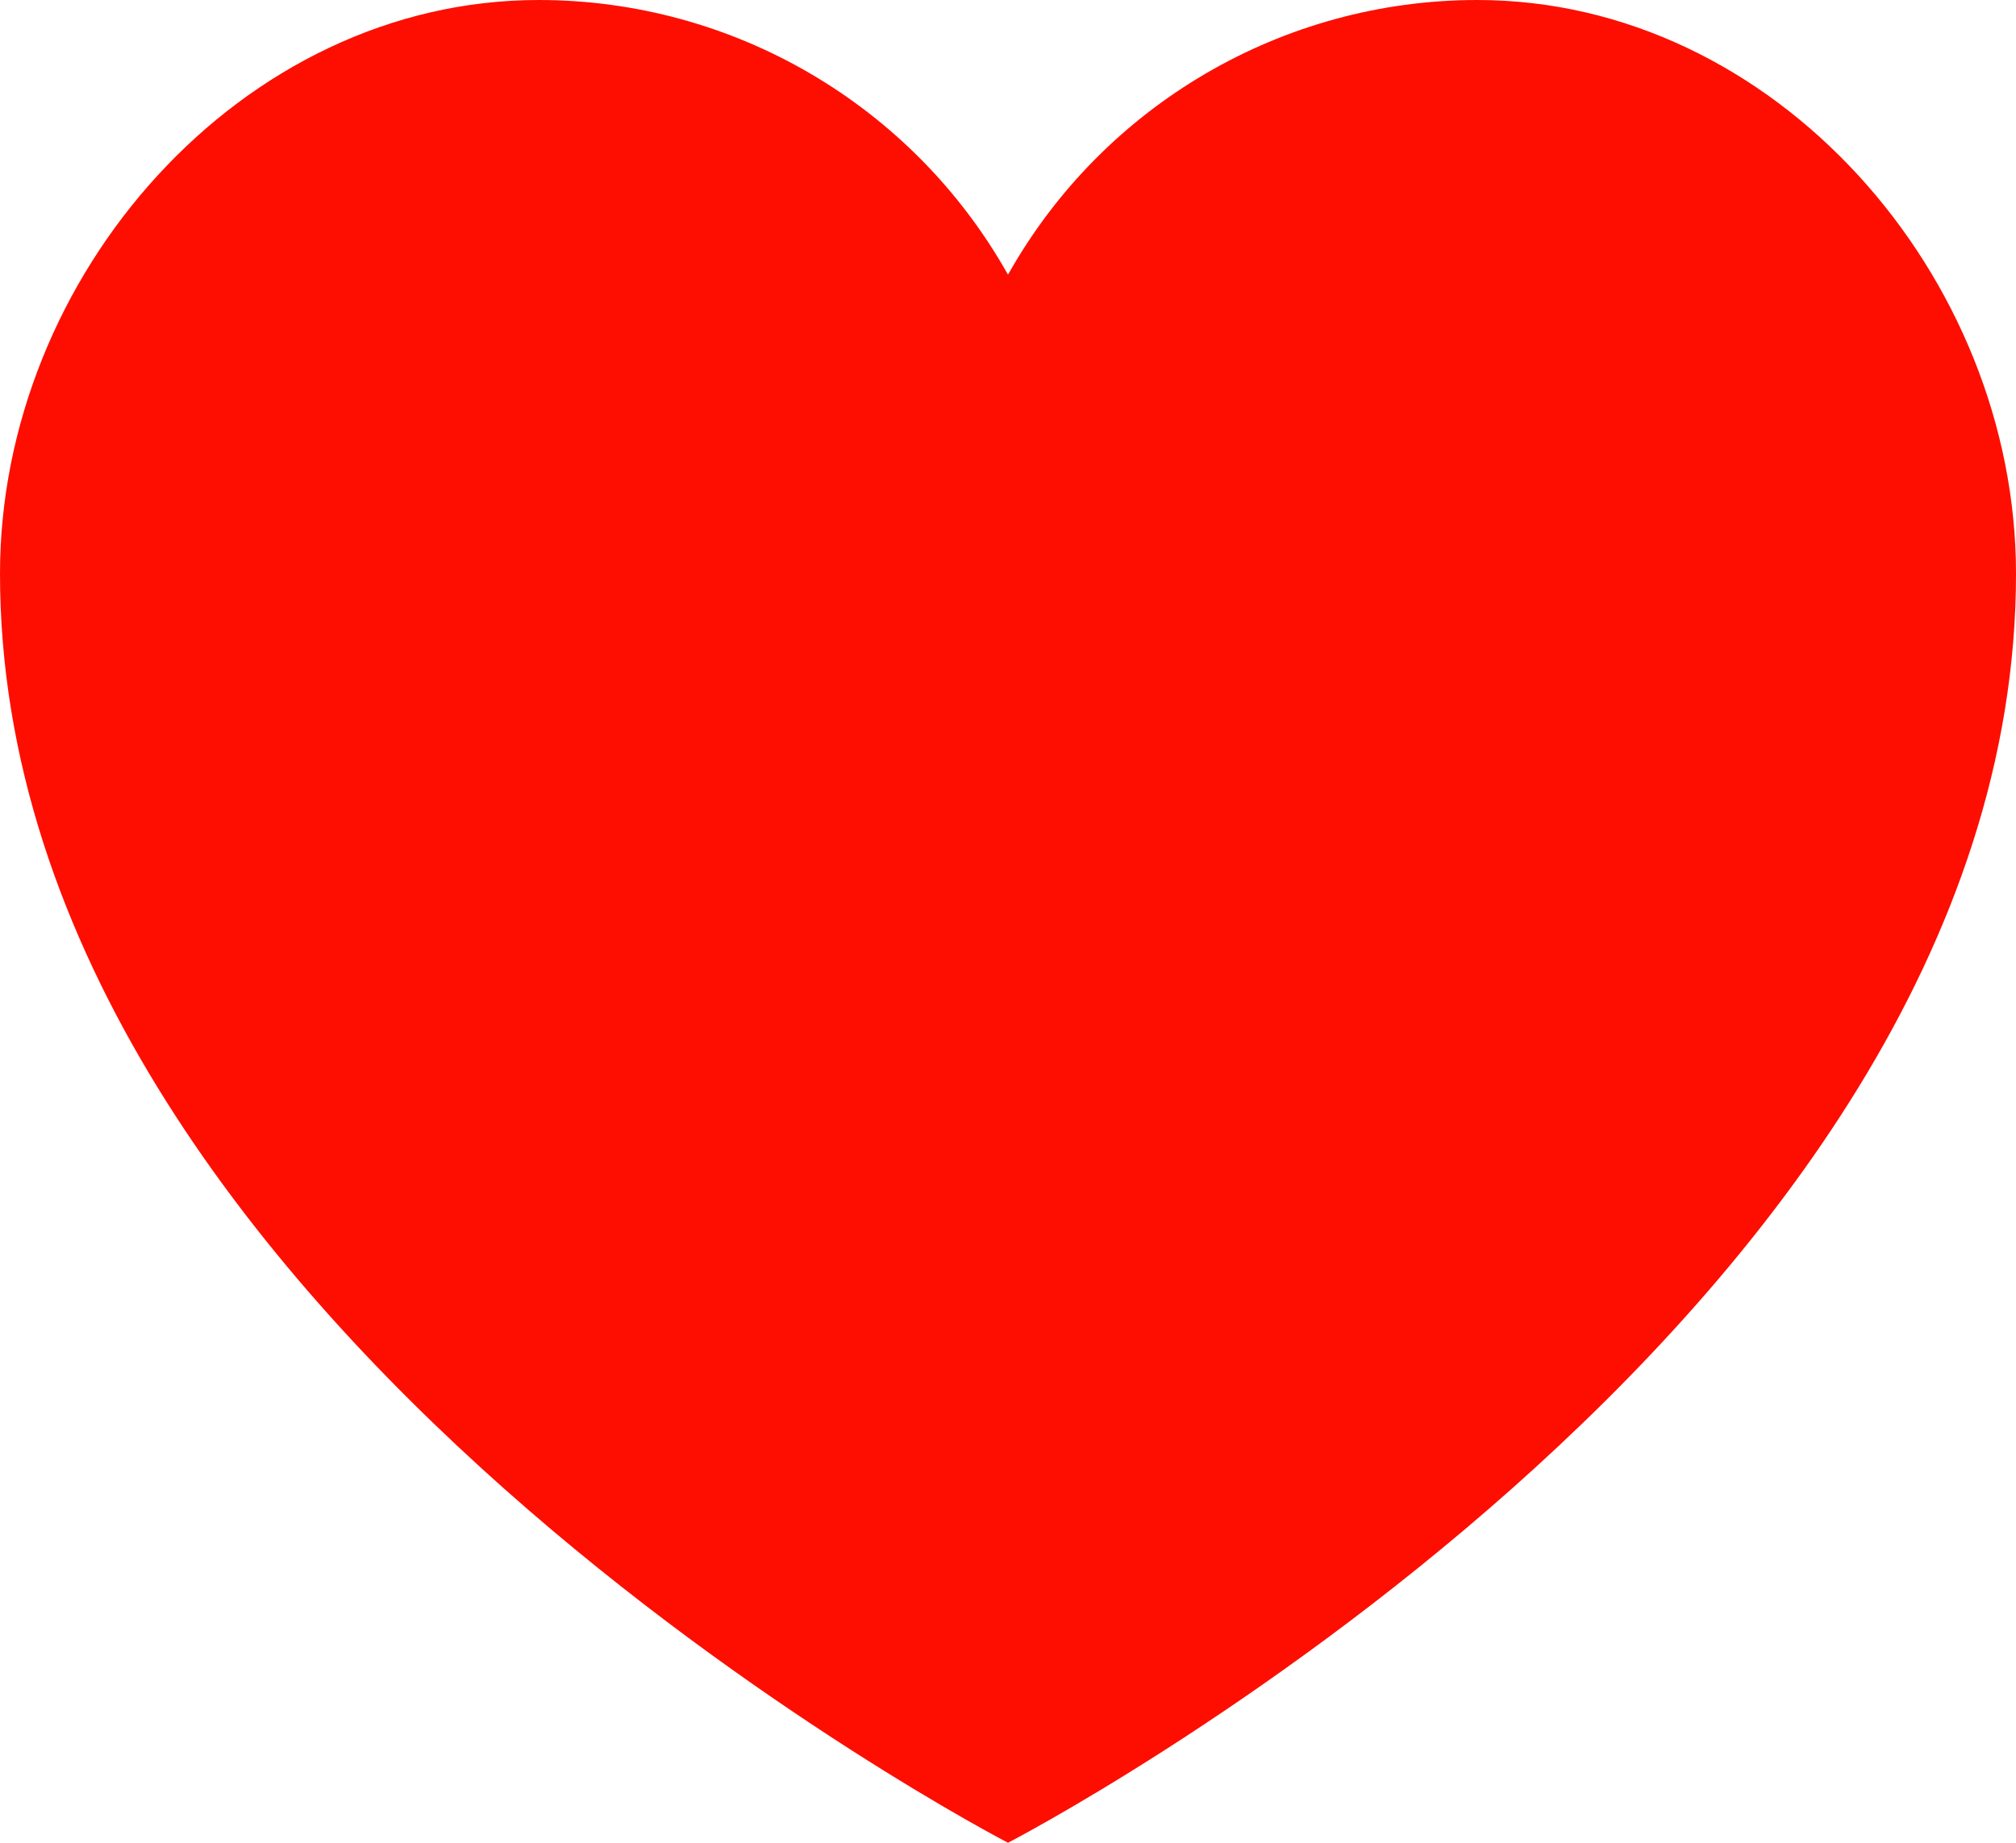 <svg width="35" height="32" viewBox="0 0 35 32" fill="none" xmlns="http://www.w3.org/2000/svg">
<path d="M25.647 0C22.269 0 19.154 1.824 17.5 4.77C15.845 1.824 12.731 0 9.353 0C4.188 0 0 4.794 0 9.962C0 22.943 17.5 32 17.5 32C17.5 32 35 22.943 35 9.962C35 4.794 30.812 0 25.647 0Z" fill="#FE0E00"/>
</svg>

